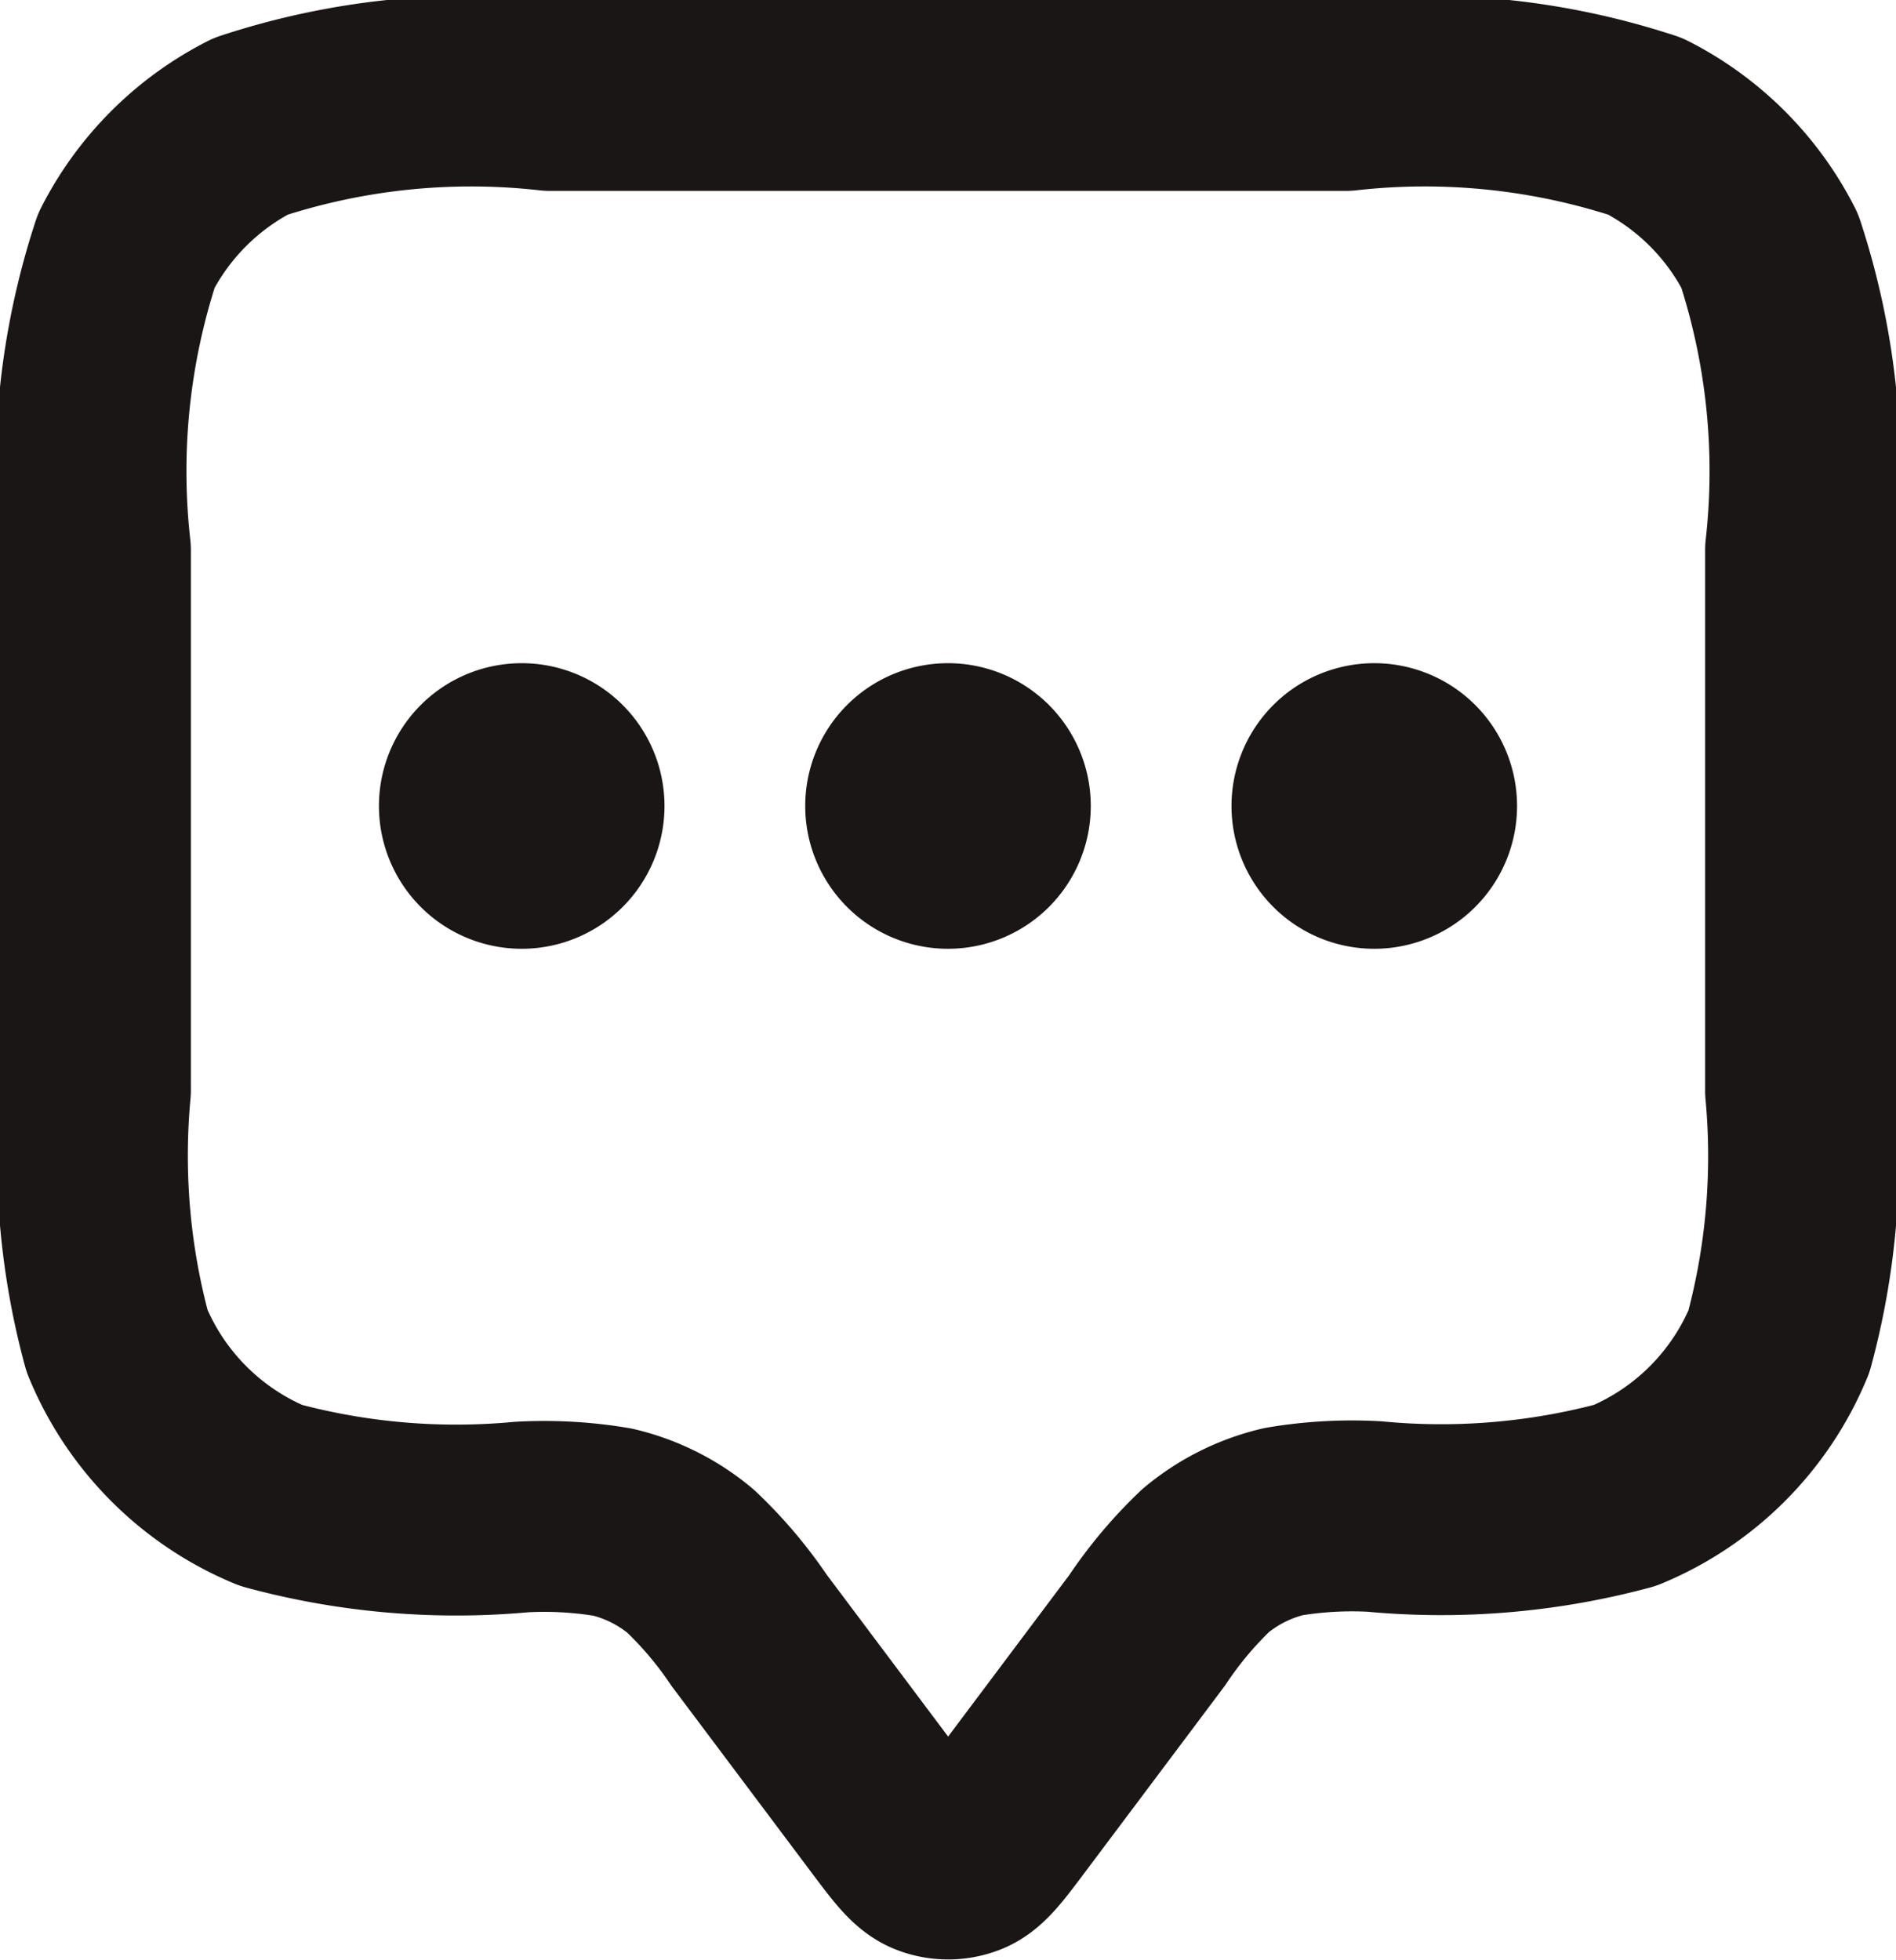 <svg xmlns="http://www.w3.org/2000/svg" width="14.9" height="15.399" viewBox="0 0 14.9 15.399">
  <path id="remarks_checkout" d="M6.35,8.583h.007m3.342,0h.007m3.342,0h.007M8.137,15.06l1.087,1.449c.162.216.242.323.342.362a.372.372,0,0,0,.27,0c.1-.039.18-.146.342-.362l1.087-1.449a3.239,3.239,0,0,1,.46-.548,1.489,1.489,0,0,1,.612-.306,3.243,3.243,0,0,1,.714-.04A5.569,5.569,0,0,0,15.021,14a2.233,2.233,0,0,0,1.209-1.209,5.569,5.569,0,0,0,.17-1.971V6.573a5.548,5.548,0,0,0-.243-2.354,2.233,2.233,0,0,0-.976-.976A5.548,5.548,0,0,0,12.826,3H6.573a5.548,5.548,0,0,0-2.354.243,2.233,2.233,0,0,0-.976.976A5.548,5.548,0,0,0,3,6.573v4.243a5.57,5.57,0,0,0,.17,1.971A2.233,2.233,0,0,0,4.379,14a5.569,5.569,0,0,0,1.971.17,3.243,3.243,0,0,1,.714.04,1.489,1.489,0,0,1,.612.306A3.242,3.242,0,0,1,8.137,15.06ZM6.722,8.583a.372.372,0,1,1-.372-.372A.372.372,0,0,1,6.722,8.583Zm3.35,0A.372.372,0,1,1,9.7,8.211.372.372,0,0,1,10.072,8.583Zm3.35,0a.372.372,0,1,1-.372-.372A.372.372,0,0,1,13.422,8.583Z" transform="translate(-2.25 -2.25)" fill="none" stroke="#1a1615" stroke-linecap="round" stroke-linejoin="round" stroke-width="1.5"/>
</svg>

